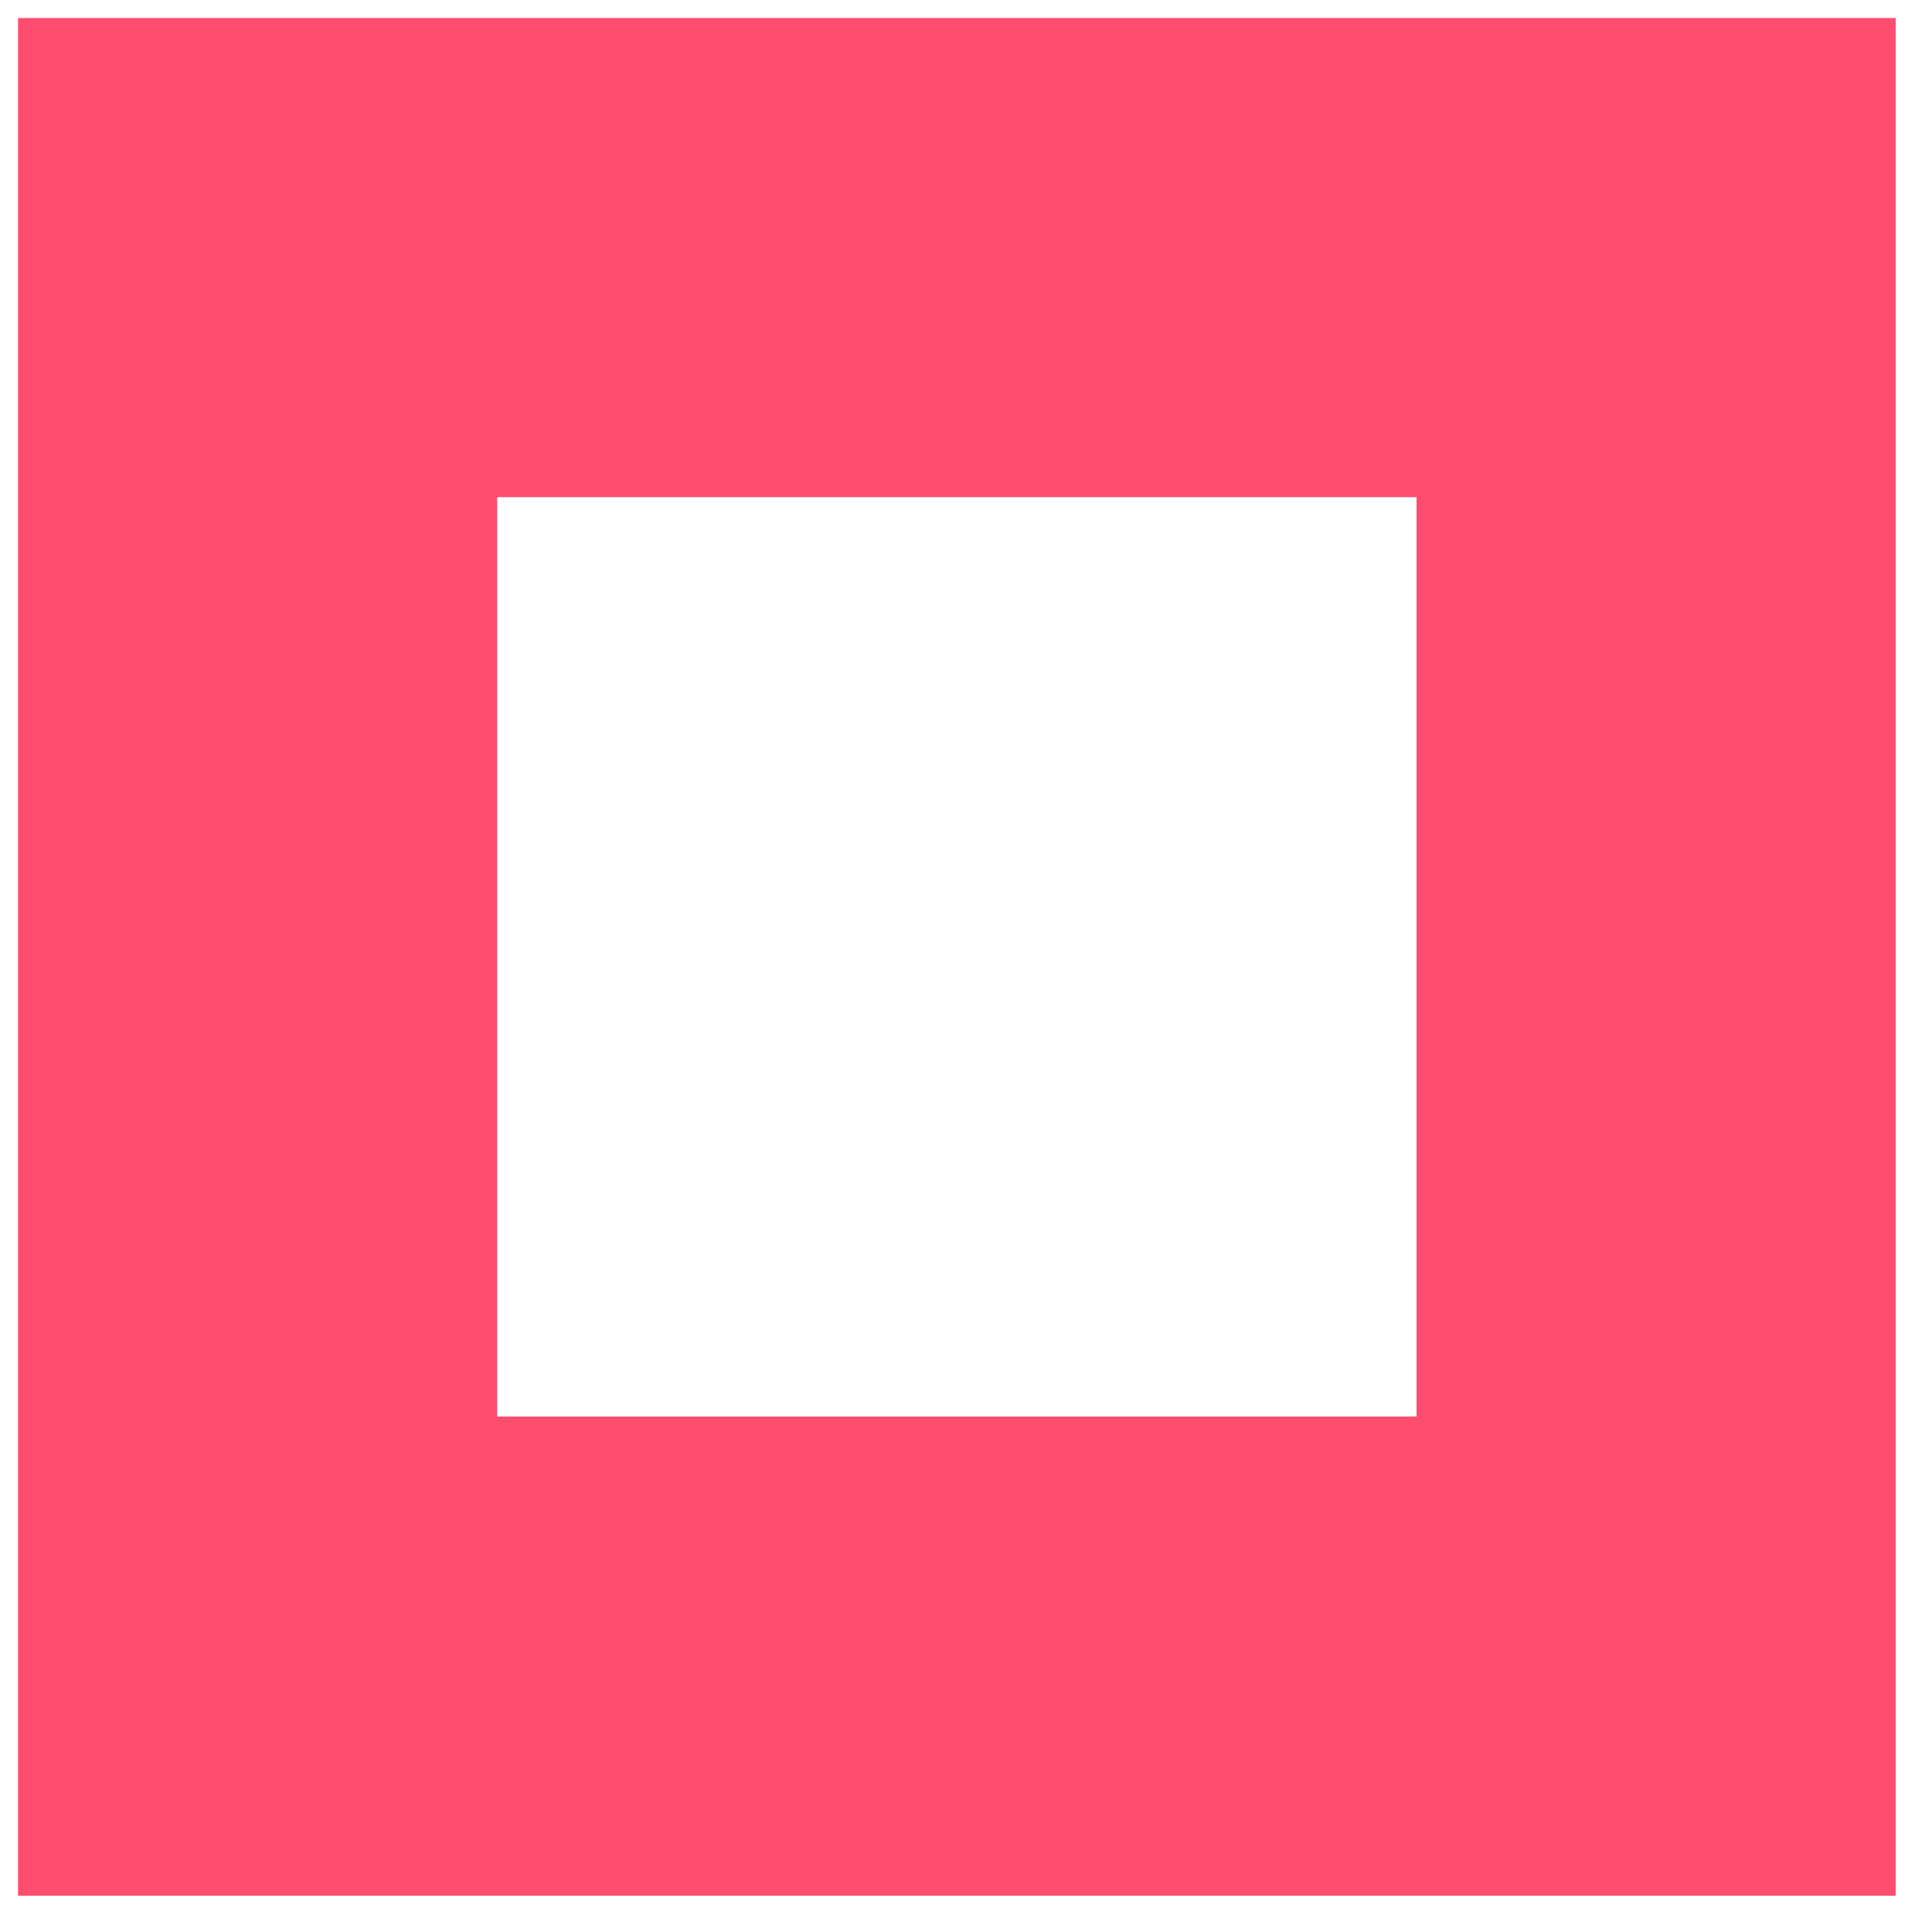 <svg preserveAspectRatio="none" width="100%" height="100%" overflow="visible" style="display: block;" viewBox="0 0 30 30" fill="none" xmlns="http://www.w3.org/2000/svg">
<path id="Vector" d="M25.716 4H4V25.716H25.716V4Z" stroke="#FF4D6F" stroke-width="7.44" stroke-miterlimit="10"/>
</svg>
